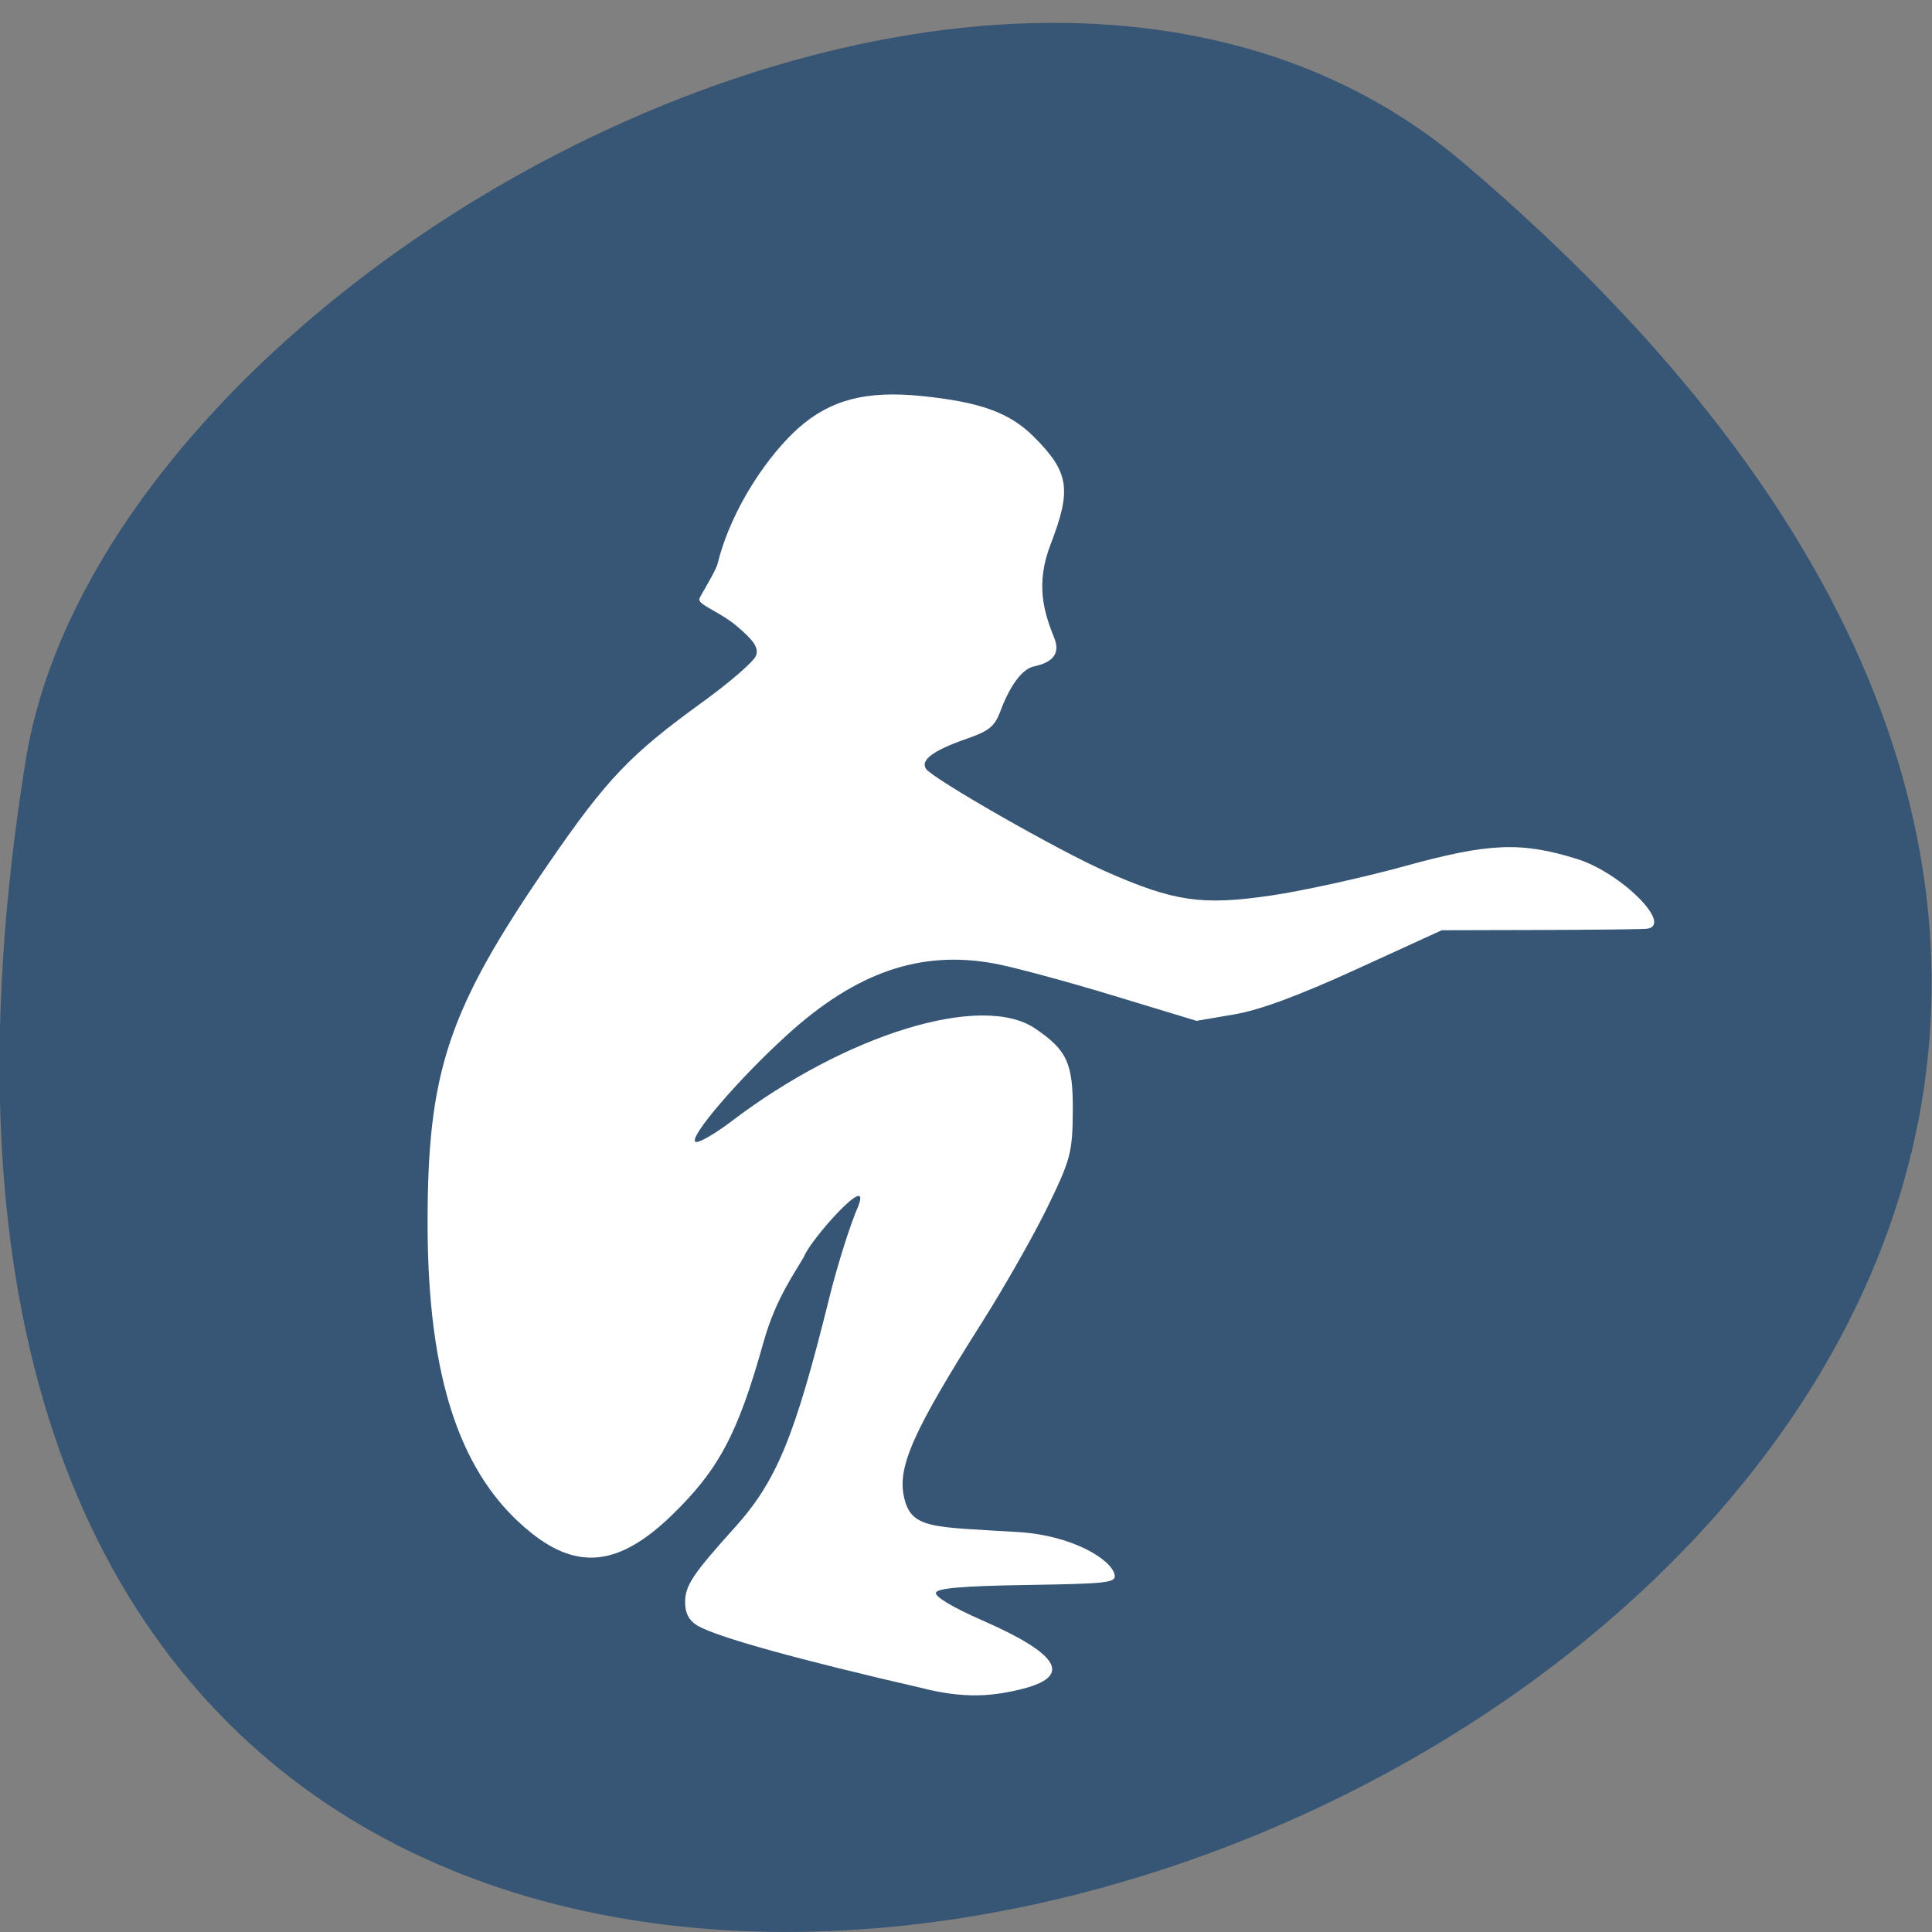 <svg xmlns="http://www.w3.org/2000/svg" viewBox="0 0 256 256"><rect x="0" y="0" width="256" height="256" fill="#808080" stroke="none"/><path d="m 193.8 21.48 c 225.3 191.1 -238 374.9 -190.4 79.3 c 10.44 -64.81 129.6 -130.8 190.4 -79.3" style="fill:#375574"/><path d="m -86.9 417.7 c -22.62 -5.74 -36.77 -10.1 -40.3 -12.33 -1.55 -1 -2.25 -2.44 -2.25 -4.62 0 -3.24 1.34 -5.47 8.73 -14.54 7.44 -9.13 10.62 -17.68 16.76 -45.1 1.42 -6.32 3.69 -14.2 5 -17.5 2.7 -7.38 -8.45 6.45 -9.53 9.73 -1.45 2.87 -4.96 8.1 -7.1 16.55 -4.53 17.95 -7.9 25 -16.26 33.94 -9.13 9.77 -16.43 10.76 -24.78 3.37 -12.44 -11 -18.22 -30 -18.26 -60.1 -0.04 -30 3.6 -41.98 21.41 -70.6 10.22 -16.43 14.34 -21.2 27.2 -31.49 4.78 -3.83 8.99 -7.88 9.34 -8.99 0.49 -1.54 -0.37 -2.96 -3.57 -5.91 -2.87 -2.65 -6.85 -4.09 -6.42 -5.21 0.34 -0.9 2.88 -5.35 3.21 -6.81 2.5 -11.18 9.26 -21.58 14.29 -26.5 5.63 -5.5 11.93 -7.31 21.63 -6.23 10.42 1.16 15.62 3.25 19.88 7.96 6.23 6.89 6.7 10.26 2.95 21 -2.77 7.93 -1.08 13.48 0.65 18.27 1.09 3 -0.21 4.75 -3.57 5.54 -2.82 0.66 -5 6 -5.76 8.24 -1.14 3.5 -1.97 4.28 -6.31 5.96 -5.76 2.22 -8 4.11 -7 5.78 1.23 1.99 23.58 16.1 31.85 20.1 12 5.83 16.83 6.6 29 4.64 5.58 -0.9 16.22 -3.49 23.65 -5.75 14.86 -4.53 20.5 -4.79 30.37 -1.39 7.78 2.68 17 12.86 12.38 13.61 -0.69 0.11 -9.13 0.22 -18.75 0.25 l -17.5 0.05 l -15 7.59 c -10.34 5.23 -17.1 7.98 -21.63 8.84 l -6.63 1.25 l -14.87 -4.99 c -8.18 -2.75 -17.55 -5.54 -20.83 -6.2 -13 -2.64 -24.37 1.69 -36.55 13.95 -8.77 8.82 -17.65 20.35 -16.1 20.87 0.6 0.2 3.45 -1.63 6.34 -4.06 20.2 -16.98 44.1 -25.1 53.5 -18.1 5.68 4.24 6.74 6.8 6.68 16.2 -0.05 8 -0.39 9.43 -4.46 18.67 -2.42 5.5 -7.62 15.63 -11.56 22.5 -12.16 21.25 -14.95 28.2 -13.76 34.1 1.27 6.33 5.07 5.78 20.24 6.83 9.56 0.66 16.38 5.4 16.92 8.32 0.29 1.56 -1.15 1.75 -15.42 2 -11.42 0.2 -15.85 0.62 -16.1 1.51 -0.25 0.74 2.99 2.89 8.1 5.36 13.98 6.77 16.1 11.1 6.56 13.57 -5.66 1.5 -10.17 1.47 -16.4 -0.11 z" transform="matrix(0.751 0 0 0.679 188 -59.81)" style="fill:#fff"/></svg>
